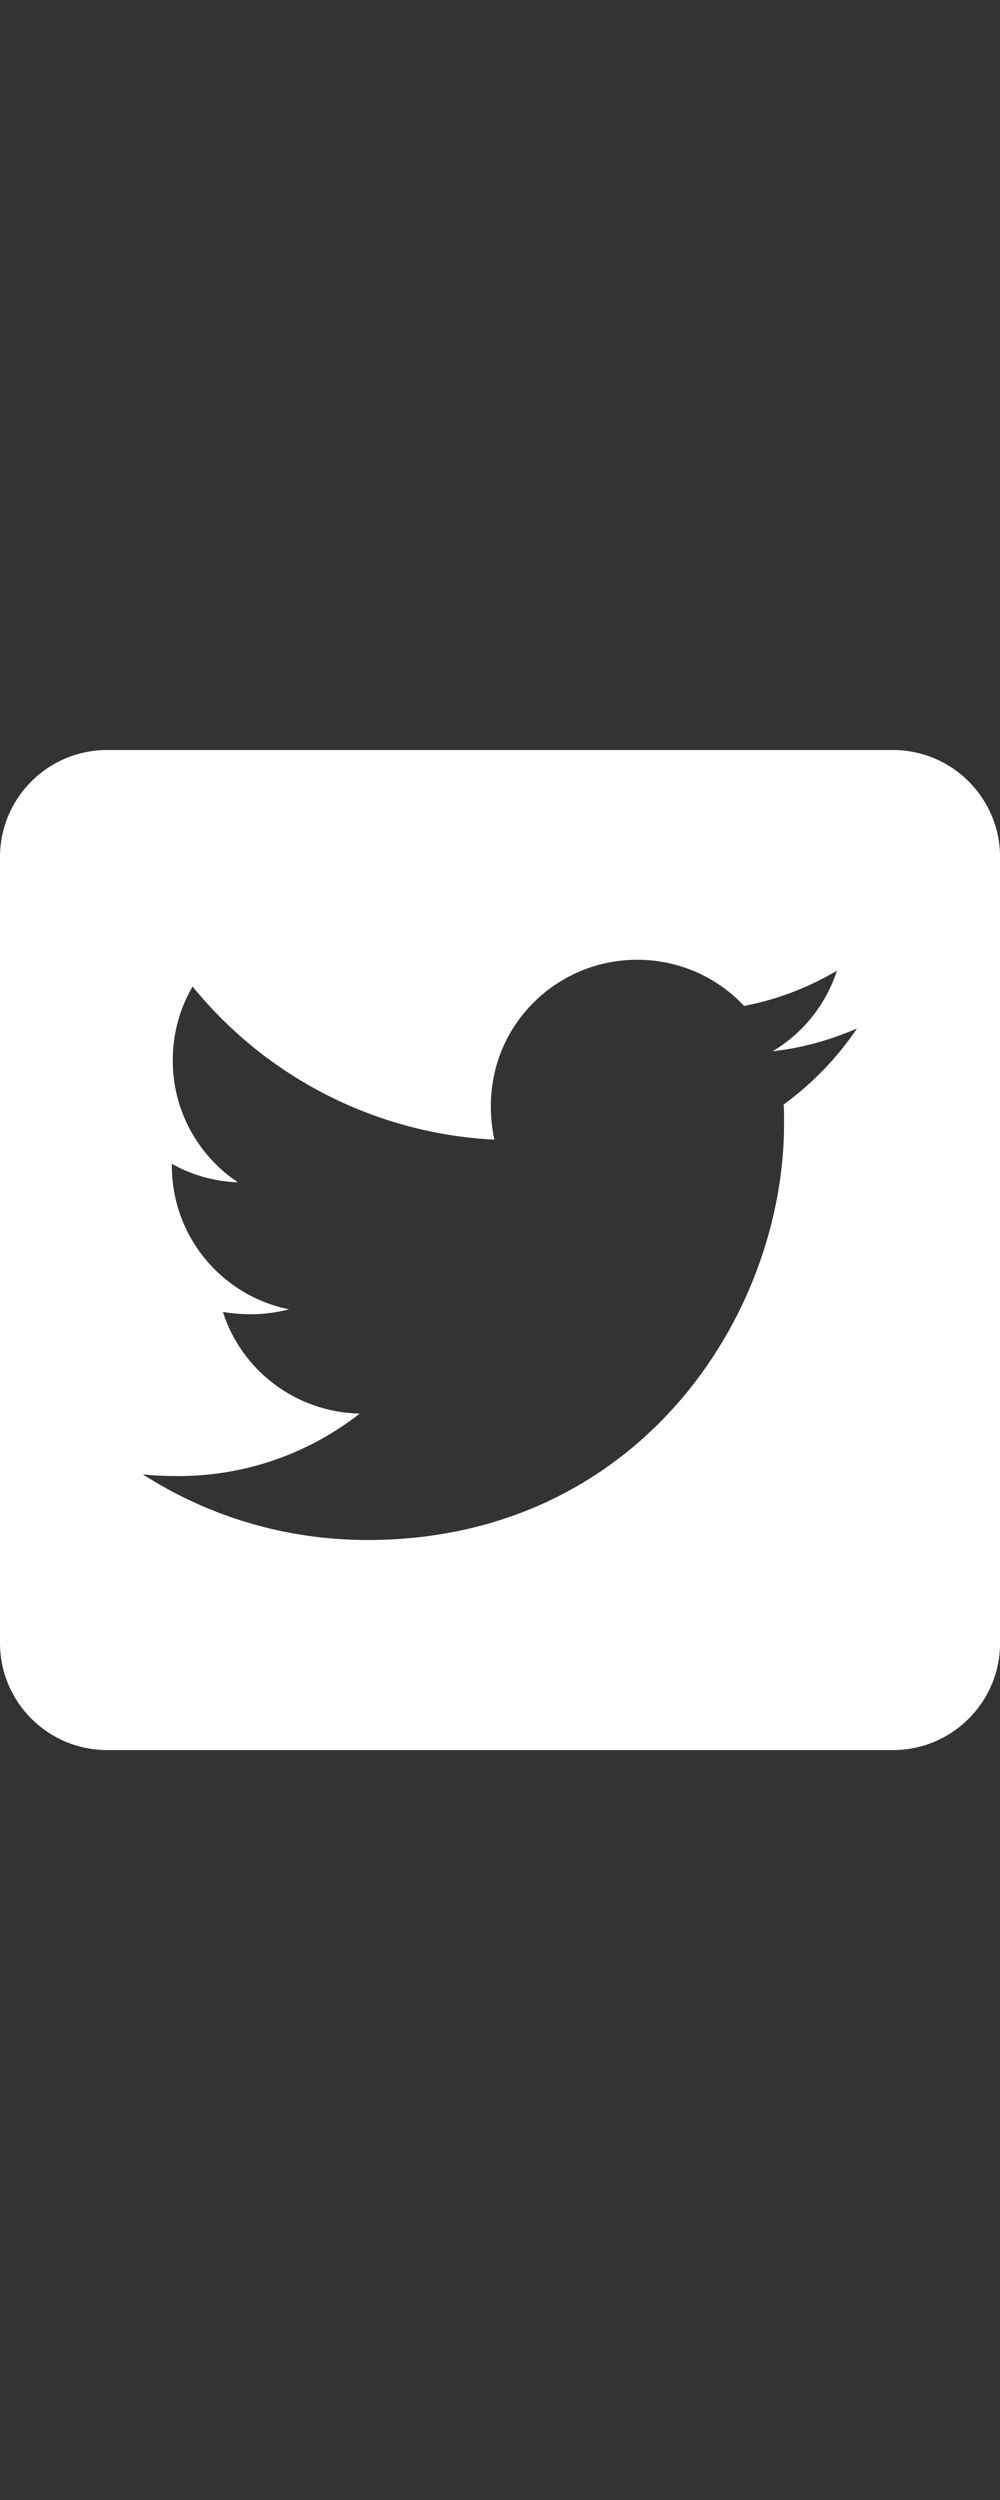 <?xml version="1.0" encoding="utf-8"?>
<!-- Generator: Adobe Illustrator 18.1.0, SVG Export Plug-In . SVG Version: 6.00 Build 0)  -->
<svg version="1.1" id="Calque_1" xmlns="http://www.w3.org/2000/svg" xmlns:xlink="http://www.w3.org/1999/xlink" x="0px" y="0px"
	 viewBox="0 0 1200 3000" enable-background="new 0 0 1200 3000" xml:space="preserve">
<rect x="0" y="0" width="1200" height="3000" fill="#333333" stroke="none"/>
<path fill="#FFFFFF" d="M1071.4,900H128.6C57.6,900,0,957.6,0,1028.6v942.9c0,71,57.6,128.6,128.6,128.6h942.9
	c71,0,128.6-57.6,128.6-128.6v-942.9C1200,957.6,1142.4,900,1071.4,900z M940.4,1325.4c0.5,7.5,0.5,15.3,0.5,22.8
	c0,232.2-176.8,499.8-499.8,499.8c-99.6,0-192.1-28.9-269.7-78.8c14.2,1.6,27.9,2.1,42.3,2.1c82.2,0,157.8-27.9,218-75
	c-77.1-1.6-142-52.2-164.2-121.9c27.1,4,51.4,4,79.3-3.2c-80.4-16.3-140.6-87.1-140.6-172.5v-2.1c23.3,13.1,50.6,21.2,79.3,22.2
	c-48.9-32.6-78.3-87.5-78.2-146.3c0-32.7,8.6-62.7,23.8-88.7c86.5,106.6,216.4,176.3,362.1,183.8
	c-24.9-119.2,64.3-215.9,171.4-215.9c50.6,0,96.2,21.2,128.3,55.4c39.6-7.5,77.7-22.2,111.4-42.3c-13.1,40.7-40.7,75-77.1,96.7
	c35.4-3.8,69.6-13.7,101.2-27.3C1004.7,1269.4,974.7,1300.4,940.4,1325.4z"/>
</svg>
